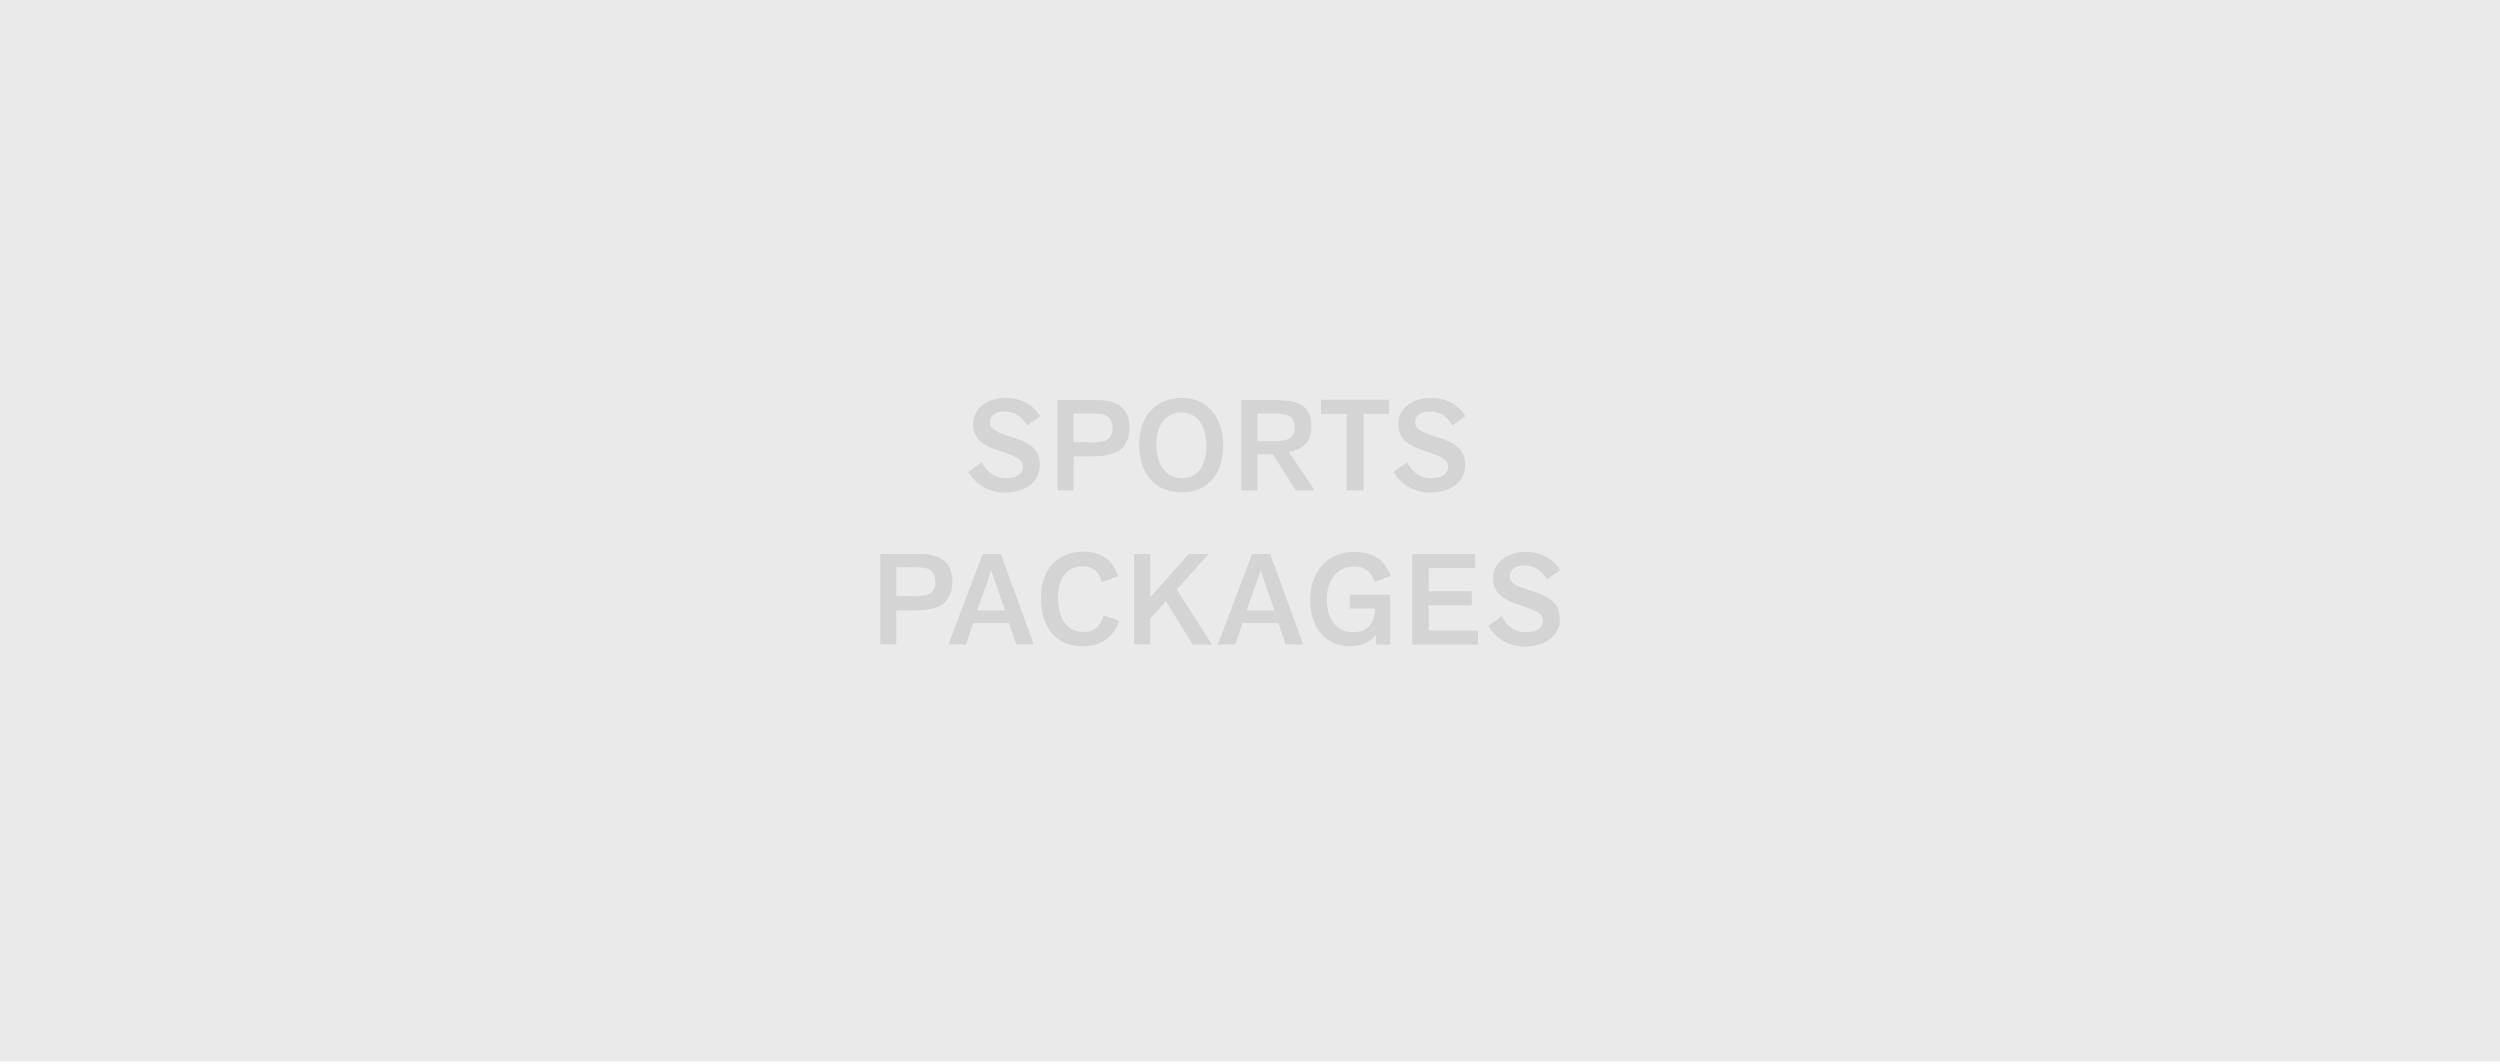 <?xml version="1.0" encoding="utf-8"?>
<!-- Generator: Adobe Illustrator 24.2.3, SVG Export Plug-In . SVG Version: 6.00 Build 0)  -->
<svg version="1.1" id="Ebene_1" xmlns="http://www.w3.org/2000/svg" xmlns:xlink="http://www.w3.org/1999/xlink" x="0px" y="0px"
	 viewBox="0 0 940 400" style="enable-background:new 0 0 940 400;" xml:space="preserve">
<style type="text/css">
	.st0{fill-rule:evenodd;clip-rule:evenodd;fill:#eaeaea;}
	.st1{fill:#d4d4d4;}
</style>
<rect id="image" class="st0" width="940" height="399.1"/>
<g>
	<path class="st1" d="M369.2,173.8c2,4.1,5.2,6,9,6c4.1,0,6.4-1.6,6.4-4.3c0-2.4-1.5-3.4-6.6-5.2l-3.7-1.3c-5.8-2.1-8.4-4.7-8.4-9.6
		c0-5.8,5.3-9.8,12.2-9.8c5.8,0,10.3,2.5,13,6.9l-4.9,3.5c-2.3-3.9-5.2-5.3-8.7-5.3c-3.4,0-5.3,1.7-5.3,4c0,2.2,1.3,3.3,5.7,4.8
		l3.9,1.3c6.3,2,9.2,4.9,9.2,10c0,6.1-5.1,10.4-13,10.4c-6.2,0-11.1-2.9-13.9-7.8L369.2,173.8z"/>
	<path class="st1" d="M397.6,184.4v-34h14c4.7,0,7.5,0.7,9.4,2.1c2.6,1.8,3.7,4.9,3.7,8.3c0,3.8-1.4,7.2-4.3,8.9
		c-2.5,1.4-6,1.9-10.1,1.9h-6.6v12.8H397.6z M409.8,166.4c3.3,0,5.5-0.3,6.8-1.3c1.3-0.9,1.7-2.4,1.7-4.3c0-1.7-0.6-3.2-1.7-4.1
		c-1.3-1-2.9-1.2-6.5-1.2h-6.5v10.8H409.8z"/>
	<path class="st1" d="M428.3,167.2c0-10.8,6.3-17.6,16.2-17.6c9.3,0,15.4,7.1,15.4,17.9c0,11.1-6.1,17.6-15.4,17.6
		C434.4,185.2,428.3,178.2,428.3,167.2z M444.3,155.1c-5.8,0-9.5,4.4-9.5,12c0,7.9,3.8,12.7,9.7,12.7c5.4,0,9.1-4.1,9.1-12.3
		C453.5,159.6,449.8,155.1,444.3,155.1z"/>
	<path class="st1" d="M487.2,184.4l-8.6-13.6h-5.8v13.6h-6.1v-34h11c4.4,0,7.8,0.2,10.3,1.2c3.5,1.4,5.1,4.2,5.1,8.8
		c0,5.6-3.1,8.7-8.5,9.5l9.7,14.5H487.2z M479.2,165.9c3.1,0,4.8-0.4,5.9-1.3c1.1-0.9,1.7-2.3,1.7-4c0-1.8-0.4-3.2-1.9-4.1
		c-1.1-0.7-2.8-1-5.5-1h-6.6v10.4H479.2z"/>
	<path class="st1" d="M506.3,184.4v-28.8h-9.6v-5.3h25.6v5.3h-9.6v28.8H506.3z"/>
	<path class="st1" d="M529.1,173.8c2,4.1,5.2,6,9,6c4.1,0,6.4-1.6,6.4-4.3c0-2.4-1.5-3.4-6.6-5.2l-3.7-1.3c-5.8-2.1-8.4-4.7-8.4-9.6
		c0-5.8,5.3-9.8,12.2-9.8c5.8,0,10.3,2.5,13,6.9l-4.9,3.5c-2.3-3.9-5.2-5.3-8.7-5.3c-3.4,0-5.3,1.7-5.3,4c0,2.2,1.3,3.3,5.7,4.8
		l3.9,1.3c6.3,2,9.2,4.9,9.2,10c0,6.1-5.1,10.4-13,10.4c-6.2,0-11.1-2.9-13.9-7.8L529.1,173.8z"/>
	<path class="st1" d="M331,242.3v-34h14c4.7,0,7.5,0.7,9.4,2.1c2.6,1.8,3.7,4.9,3.7,8.3c0,3.8-1.4,7.2-4.3,8.9
		c-2.5,1.4-6,1.9-10.1,1.9H337v12.8H331z M343.2,224.2c3.3,0,5.5-0.3,6.8-1.3c1.3-0.9,1.7-2.4,1.7-4.3c0-1.7-0.6-3.2-1.7-4.1
		c-1.3-1-2.9-1.2-6.5-1.2H337v10.8H343.2z"/>
	<path class="st1" d="M382.1,242.3l-2.7-8h-13.5l-2.7,8h-6.6l12.9-34h6.8l12.4,34H382.1z M377.9,229.5c-1.9-5.5-3.6-10.2-5.2-15.1
		c-1.1,3.4-2.3,6.8-5.3,15.1H377.9z"/>
	<path class="st1" d="M414.3,218.9c-0.9-3.7-3.3-6-7-6c-6.2,0-9.5,4.5-9.5,11.9c0,7.8,3.5,12.8,9.5,12.8c3.8,0,6.7-2.1,7.6-6.3
		l5.9,2.1c-2.1,6.3-7.1,9.6-13.7,9.6c-9.8,0-15.7-6.8-15.7-18s6.4-17.6,16.1-17.6c6.8,0,11.2,3.6,12.9,9.2L414.3,218.9z"/>
	<path class="st1" d="M448.4,242.3l-10-16.2l-5.9,6.5v9.7h-6.1v-34h6.1v16.3l14.5-16.3h7.5l-12,13.3l13.2,20.8H448.4z"/>
	<path class="st1" d="M483.4,242.3l-2.7-8h-13.5l-2.7,8h-6.6l12.9-34h6.8l12.4,34H483.4z M479.2,229.5c-1.9-5.5-3.6-10.2-5.2-15.1
		c-1.1,3.4-2.3,6.8-5.3,15.1H479.2z"/>
	<path class="st1" d="M517.4,242.3v-3.7c-2.4,3-5.6,4.4-10,4.4c-8.6,0-14.8-6.8-14.8-17.3c0-10.4,6.1-18.2,16.8-18.2
		c6.8,0,11.3,3.1,13.5,9l-6.1,2.3c-1.1-3.6-3.5-5.8-7.6-5.8c-6.4,0-10.3,4.8-10.3,12.4c0,8,4.1,12.3,9.9,12.3c5.4,0,8.1-3.3,8.2-8.9
		h-9.5v-5.2h15.2v18.8H517.4z"/>
	<path class="st1" d="M531,242.3v-34h23.7v5.3h-17.5v8.7h16.2v5.3h-16.2v9.5h18.5v5.3H531z"/>
	<path class="st1" d="M564.7,231.7c2,4.1,5.2,6,9,6c4.1,0,6.4-1.6,6.4-4.3c0-2.4-1.5-3.4-6.6-5.2l-3.7-1.3c-5.8-2.1-8.4-4.7-8.4-9.6
		c0-5.8,5.3-9.8,12.2-9.8c5.8,0,10.3,2.5,13,6.9l-4.9,3.5c-2.3-3.9-5.2-5.3-8.7-5.3c-3.4,0-5.3,1.7-5.3,4c0,2.2,1.3,3.3,5.7,4.8
		l3.9,1.3c6.3,2,9.2,4.9,9.2,10c0,6.1-5.1,10.4-13,10.4c-6.2,0-11.1-2.9-13.9-7.8L564.7,231.7z"/>
</g>
</svg>
